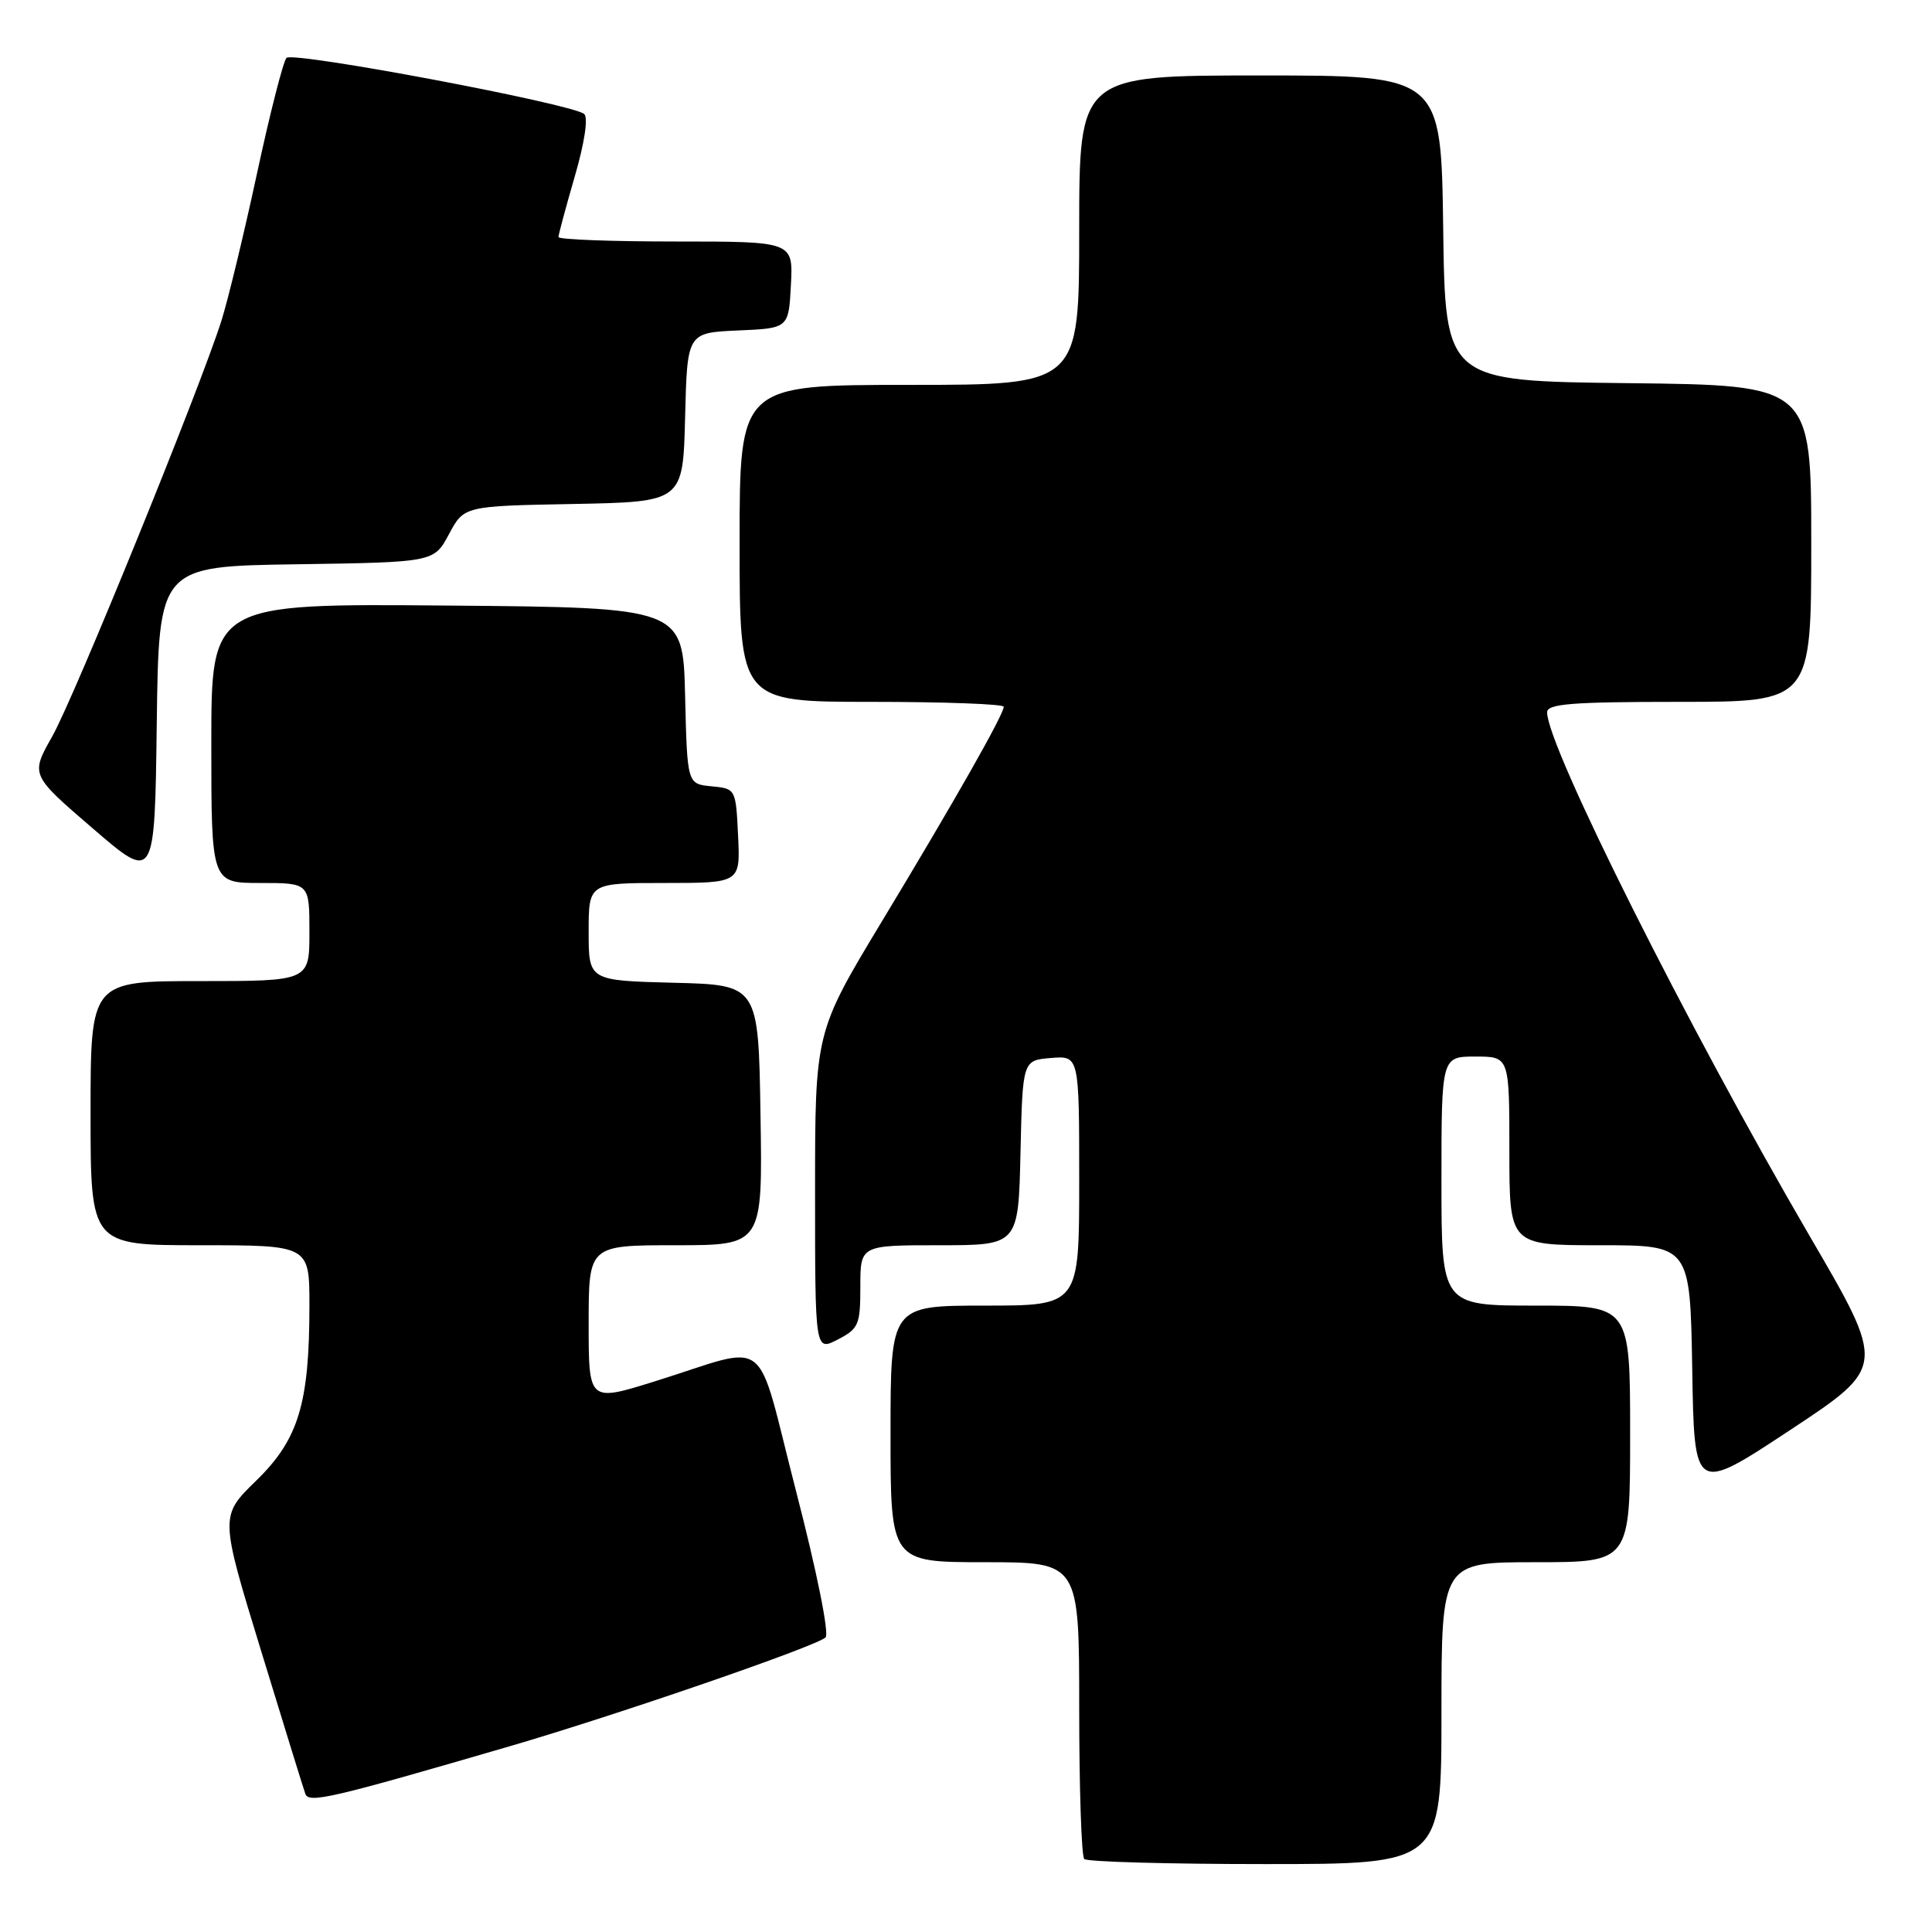 <?xml version="1.0" encoding="UTF-8" standalone="no"?>
<!DOCTYPE svg PUBLIC "-//W3C//DTD SVG 1.1//EN" "http://www.w3.org/Graphics/SVG/1.1/DTD/svg11.dtd" >
<svg xmlns="http://www.w3.org/2000/svg" xmlns:xlink="http://www.w3.org/1999/xlink" version="1.1" viewBox="0 0 256 256">
 <g >
 <path fill="currentColor"
d=" M 191.00 227.00 C 191.00 207.00 191.00 207.00 203.50 207.00 C 216.00 207.00 216.00 207.00 216.00 190.00 C 216.00 173.00 216.00 173.00 203.50 173.00 C 191.00 173.00 191.00 173.00 191.00 156.50 C 191.00 140.00 191.00 140.00 195.50 140.00 C 200.00 140.00 200.00 140.00 200.00 152.50 C 200.00 165.00 200.00 165.00 211.98 165.00 C 223.95 165.00 223.95 165.00 224.23 181.44 C 224.50 197.87 224.50 197.87 237.20 189.49 C 249.90 181.10 249.90 181.10 239.80 163.80 C 223.67 136.13 205.00 98.90 205.00 94.39 C 205.00 93.26 208.23 93.00 222.50 93.00 C 240.00 93.00 240.00 93.00 240.00 72.02 C 240.00 51.04 240.00 51.04 215.75 50.77 C 191.50 50.50 191.50 50.50 191.23 30.25 C 190.96 10.00 190.96 10.00 166.98 10.00 C 143.00 10.00 143.00 10.00 143.00 30.50 C 143.00 51.00 143.00 51.00 120.50 51.00 C 98.00 51.00 98.00 51.00 98.00 72.00 C 98.00 93.00 98.00 93.00 115.50 93.00 C 125.12 93.00 133.00 93.29 133.00 93.65 C 133.00 94.67 126.53 106.07 116.83 122.13 C 108.00 136.77 108.00 136.77 108.00 157.91 C 108.00 179.05 108.00 179.05 111.00 177.50 C 113.78 176.06 114.00 175.55 114.00 170.47 C 114.00 165.00 114.00 165.00 124.47 165.00 C 134.94 165.00 134.94 165.00 135.22 152.75 C 135.50 140.50 135.50 140.50 139.25 140.19 C 143.00 139.88 143.00 139.88 143.00 156.44 C 143.00 173.00 143.00 173.00 130.50 173.00 C 118.00 173.00 118.00 173.00 118.00 190.00 C 118.00 207.00 118.00 207.00 130.50 207.00 C 143.00 207.00 143.00 207.00 143.00 226.33 C 143.00 236.97 143.30 245.97 143.67 246.33 C 144.03 246.70 154.83 247.00 167.67 247.00 C 191.00 247.00 191.00 247.00 191.00 227.00 Z  M 67.50 231.40 C 81.86 227.21 108.14 218.15 109.39 216.97 C 109.90 216.49 108.24 208.25 105.48 197.58 C 99.97 176.25 102.42 178.16 86.75 183.04 C 78.00 185.77 78.00 185.77 78.00 175.38 C 78.00 165.00 78.00 165.00 89.52 165.00 C 101.05 165.00 101.05 165.00 100.77 147.75 C 100.50 130.50 100.50 130.50 89.25 130.22 C 78.00 129.93 78.00 129.93 78.00 123.47 C 78.00 117.00 78.00 117.00 88.05 117.00 C 98.10 117.00 98.10 117.00 97.80 110.75 C 97.50 104.51 97.49 104.50 94.28 104.19 C 91.06 103.88 91.06 103.88 90.78 92.19 C 90.50 80.50 90.50 80.50 59.25 80.24 C 28.00 79.97 28.00 79.97 28.00 98.49 C 28.00 117.00 28.00 117.00 34.50 117.00 C 41.00 117.00 41.00 117.00 41.00 123.50 C 41.00 130.00 41.00 130.00 26.50 130.00 C 12.00 130.00 12.00 130.00 12.00 147.50 C 12.00 165.00 12.00 165.00 26.50 165.00 C 41.00 165.00 41.00 165.00 41.00 172.95 C 41.00 185.99 39.56 190.73 33.95 196.19 C 29.13 200.89 29.13 200.89 34.58 218.69 C 37.58 228.49 40.22 237.04 40.46 237.70 C 40.93 238.98 43.87 238.29 67.50 231.40 Z  M 39.27 74.77 C 57.50 74.50 57.50 74.50 59.49 70.78 C 61.49 67.05 61.49 67.05 75.99 66.78 C 90.50 66.50 90.50 66.50 90.78 55.29 C 91.06 44.09 91.06 44.09 97.78 43.79 C 104.50 43.50 104.50 43.50 104.80 37.75 C 105.10 32.00 105.10 32.00 89.55 32.00 C 81.00 32.00 74.00 31.74 74.00 31.41 C 74.00 31.09 74.97 27.48 76.16 23.38 C 77.45 18.95 77.96 15.60 77.41 15.11 C 75.92 13.77 38.82 6.78 37.96 7.67 C 37.53 8.13 35.77 15.02 34.05 23.00 C 32.33 30.98 30.21 39.75 29.34 42.50 C 26.44 51.62 9.84 92.42 6.92 97.58 C 4.04 102.67 4.04 102.67 12.27 109.75 C 20.50 116.84 20.50 116.84 20.77 95.94 C 21.04 75.04 21.04 75.04 39.27 74.77 Z "/>
</g>
</svg>